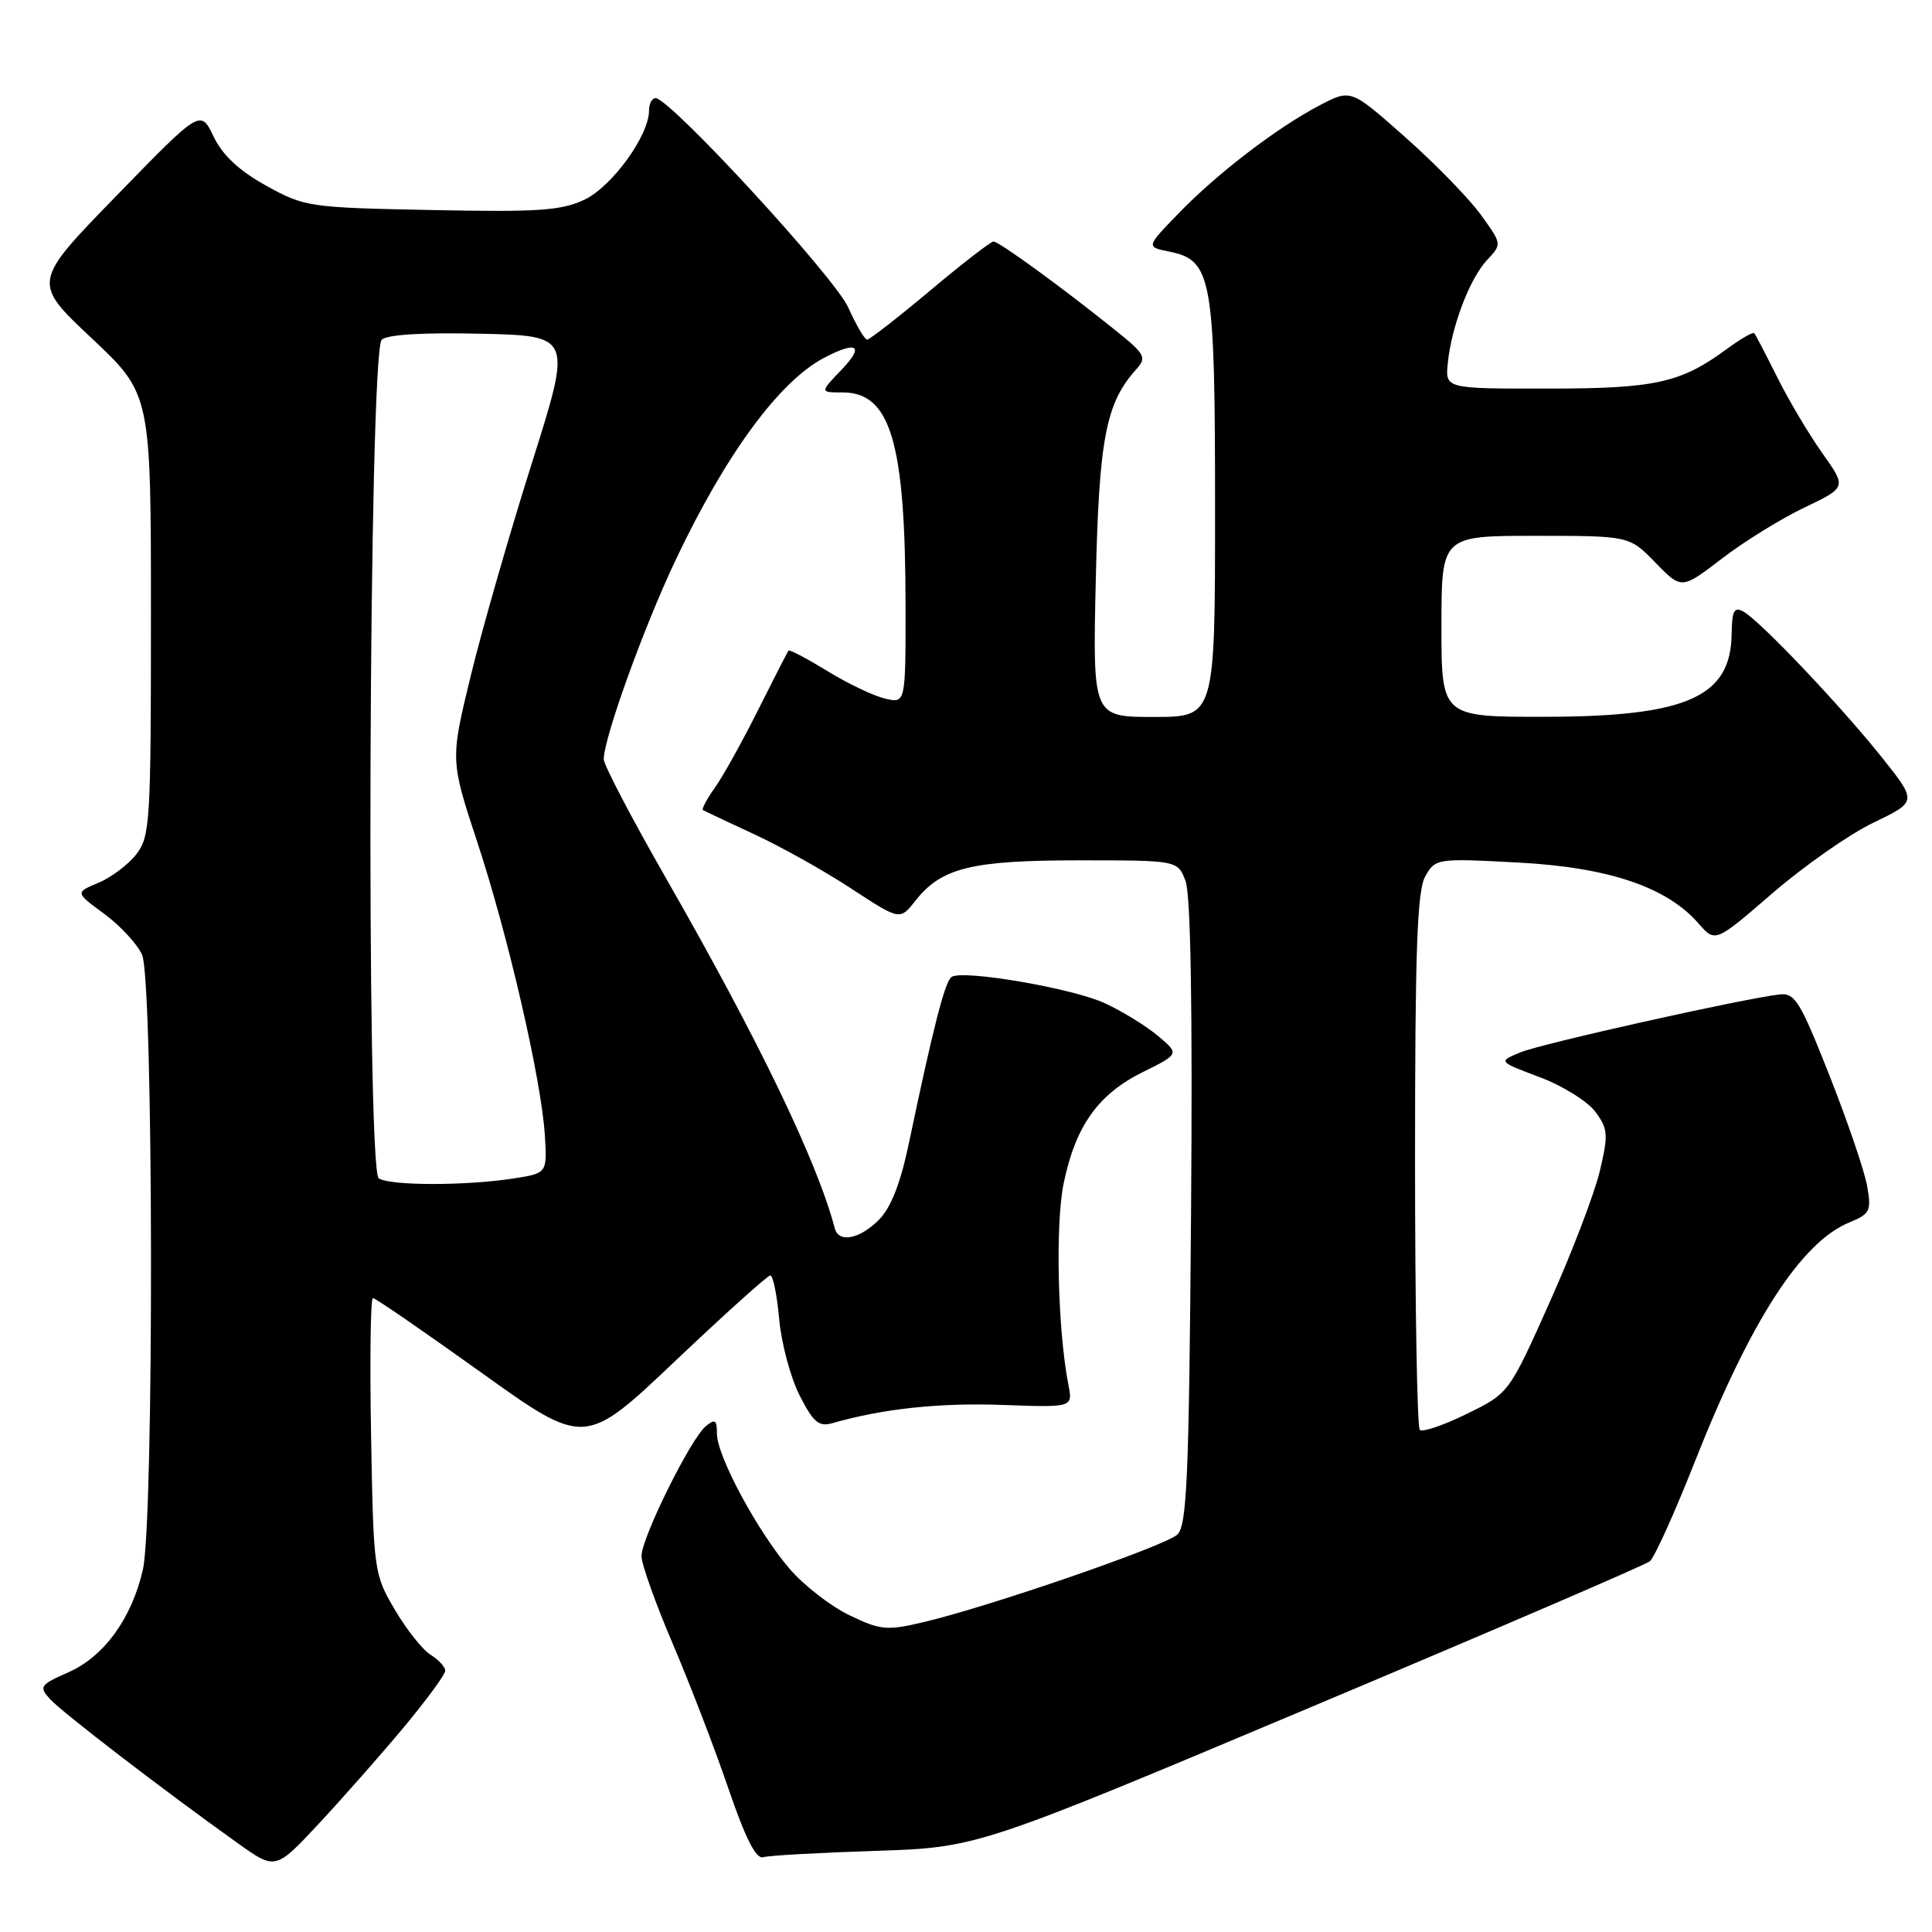 <?xml version="1.0" encoding="UTF-8" standalone="no"?>
<!DOCTYPE svg PUBLIC "-//W3C//DTD SVG 1.1//EN" "http://www.w3.org/Graphics/SVG/1.1/DTD/svg11.dtd" >
<svg xmlns="http://www.w3.org/2000/svg" xmlns:xlink="http://www.w3.org/1999/xlink" version="1.1" viewBox="0 0 256 256">
 <g >
 <path fill="currentColor"
d=" M 53.49 228.89 C 56.52 225.25 59.00 221.87 59.00 221.38 C 59.00 220.89 58.13 219.94 57.06 219.27 C 55.99 218.60 53.85 215.91 52.31 213.28 C 49.55 208.58 49.49 208.18 49.17 190.25 C 48.99 180.21 49.10 172.00 49.41 172.00 C 49.73 172.00 56.17 176.43 63.74 181.85 C 77.49 191.70 77.49 191.70 89.46 180.35 C 96.04 174.11 101.72 169.00 102.07 169.00 C 102.43 169.00 102.96 171.62 103.25 174.82 C 103.54 178.02 104.76 182.57 105.96 184.92 C 107.78 188.48 108.50 189.09 110.32 188.57 C 116.98 186.66 124.46 185.86 132.79 186.16 C 142.16 186.50 142.16 186.50 141.57 183.50 C 140.15 176.25 139.82 162.20 140.94 156.81 C 142.51 149.20 145.50 145.00 151.40 142.07 C 156.29 139.65 156.29 139.65 153.40 137.23 C 151.80 135.90 148.64 133.96 146.37 132.92 C 142.11 130.95 127.66 128.47 126.10 129.44 C 125.23 129.98 123.69 135.96 120.45 151.40 C 119.32 156.81 118.06 160.03 116.44 161.65 C 113.88 164.21 111.13 164.73 110.61 162.75 C 108.29 153.91 100.49 137.73 88.17 116.23 C 83.68 108.38 80.00 101.35 80.00 100.61 C 80.00 97.83 85.27 83.20 89.47 74.32 C 96.12 60.25 103.24 50.54 109.20 47.41 C 113.59 45.11 114.58 45.79 111.50 49.00 C 108.63 52.00 108.63 52.00 111.66 52.00 C 118.03 52.00 119.98 58.66 119.99 80.36 C 120.00 93.22 120.00 93.22 117.25 92.56 C 115.74 92.20 112.30 90.56 109.62 88.91 C 106.94 87.27 104.63 86.05 104.49 86.21 C 104.35 86.37 102.55 89.88 100.49 94.00 C 98.43 98.12 95.86 102.76 94.77 104.31 C 93.67 105.85 92.94 107.22 93.14 107.34 C 93.34 107.46 96.39 108.90 99.91 110.53 C 103.44 112.16 109.23 115.40 112.78 117.73 C 119.24 121.96 119.24 121.96 121.29 119.36 C 124.74 114.98 128.69 114.00 142.99 114.00 C 156.05 114.00 156.05 114.00 157.09 116.74 C 157.78 118.54 158.03 133.74 157.82 160.71 C 157.55 195.77 157.28 202.14 156.00 203.34 C 154.39 204.86 130.91 212.95 122.26 214.97 C 117.49 216.09 116.63 216.00 112.52 214.01 C 110.04 212.81 106.48 210.04 104.62 207.87 C 100.36 202.89 95.00 192.93 95.00 189.99 C 95.00 188.13 94.75 187.96 93.51 188.99 C 91.50 190.66 85.00 203.79 85.00 206.19 C 85.00 207.24 86.86 212.47 89.14 217.80 C 91.42 223.14 94.74 231.78 96.52 237.00 C 98.78 243.61 100.18 246.38 101.13 246.09 C 101.88 245.86 108.58 245.49 116.00 245.25 C 129.50 244.81 129.50 244.81 173.50 226.29 C 197.70 216.11 218.00 207.37 218.61 206.88 C 219.22 206.39 221.89 200.48 224.55 193.74 C 231.93 175.04 238.63 164.64 245.02 161.99 C 247.81 160.84 247.99 160.46 247.40 157.12 C 247.04 155.13 244.80 148.55 242.41 142.50 C 238.53 132.67 237.83 131.53 235.79 131.77 C 230.80 132.36 204.32 138.27 201.50 139.43 C 198.50 140.66 198.50 140.66 203.99 142.72 C 207.02 143.85 210.33 145.91 211.37 147.29 C 213.07 149.57 213.13 150.32 211.99 155.15 C 211.30 158.09 208.31 165.92 205.34 172.55 C 199.95 184.61 199.95 184.61 194.35 187.35 C 191.28 188.86 188.48 189.81 188.13 189.46 C 187.78 189.12 187.50 173.01 187.50 153.67 C 187.50 125.83 187.78 118.00 188.86 116.11 C 190.20 113.75 190.40 113.72 201.12 114.29 C 213.14 114.92 220.86 117.53 225.07 122.37 C 227.28 124.91 227.28 124.91 234.89 118.33 C 239.08 114.72 245.09 110.51 248.27 108.99 C 254.03 106.22 254.03 106.22 249.36 100.36 C 243.95 93.57 233.19 82.23 231.00 81.03 C 229.79 80.36 229.49 80.93 229.45 84.00 C 229.36 92.35 223.51 94.95 204.75 94.98 C 191.00 95.00 191.00 95.00 191.00 83.00 C 191.00 71.00 191.00 71.00 203.45 71.00 C 215.90 71.00 215.90 71.00 219.36 74.56 C 222.81 78.11 222.81 78.11 228.16 74.02 C 231.09 71.76 236.02 68.72 239.10 67.25 C 244.69 64.58 244.69 64.58 241.46 60.04 C 239.69 57.54 237.00 53.02 235.50 50.00 C 233.99 46.98 232.62 44.34 232.45 44.15 C 232.27 43.96 230.64 44.90 228.82 46.24 C 222.69 50.75 219.34 51.49 205.00 51.49 C 191.50 51.50 191.50 51.50 191.84 48.12 C 192.33 43.26 194.75 36.89 197.05 34.45 C 199.03 32.34 199.03 32.34 196.19 28.42 C 194.62 26.26 190.12 21.64 186.17 18.15 C 179.00 11.80 179.00 11.80 174.93 13.92 C 169.27 16.87 161.30 22.96 156.18 28.26 C 151.86 32.72 151.86 32.72 154.89 33.33 C 160.60 34.47 161.00 36.68 161.00 67.45 C 161.00 95.00 161.00 95.00 152.89 95.00 C 144.78 95.00 144.78 95.00 145.20 76.75 C 145.63 58.05 146.54 53.38 150.59 48.90 C 151.97 47.37 151.72 46.91 147.80 43.77 C 140.82 38.15 132.37 32.00 131.65 32.00 C 131.29 32.00 127.51 34.92 123.25 38.50 C 118.99 42.07 115.23 45.00 114.90 45.00 C 114.57 45.00 113.45 43.09 112.40 40.75 C 110.60 36.72 88.77 13.00 86.86 13.00 C 86.39 13.00 86.00 13.75 86.00 14.66 C 86.00 17.95 81.09 24.73 77.46 26.45 C 74.40 27.91 71.32 28.12 57.17 27.83 C 40.93 27.51 40.36 27.42 35.26 24.60 C 31.66 22.60 29.48 20.56 28.30 18.09 C 26.57 14.48 26.57 14.48 15.42 25.95 C 4.27 37.41 4.27 37.41 12.14 44.81 C 20.00 52.21 20.00 52.21 20.00 81.47 C 20.00 109.05 19.89 110.87 18.03 113.23 C 16.95 114.60 14.69 116.30 13.01 116.99 C 9.96 118.26 9.96 118.26 13.80 121.08 C 15.91 122.63 18.17 125.07 18.82 126.50 C 20.34 129.84 20.43 201.38 18.93 208.00 C 17.46 214.44 13.78 219.51 9.06 221.59 C 5.30 223.25 5.13 223.49 6.63 225.14 C 8.20 226.87 21.67 237.22 31.50 244.23 C 36.50 247.80 36.50 247.80 42.24 241.65 C 45.39 238.27 50.46 232.52 53.49 228.89 Z  M 50.19 156.14 C 48.48 155.05 48.86 46.74 50.58 45.02 C 51.27 44.33 56.05 44.04 63.73 44.22 C 75.80 44.50 75.80 44.50 70.48 61.35 C 67.55 70.61 63.91 83.26 62.40 89.45 C 59.66 100.71 59.66 100.71 63.25 111.60 C 67.36 124.08 71.75 143.16 72.20 150.48 C 72.50 155.46 72.50 155.46 68.00 156.16 C 61.67 157.13 51.75 157.13 50.19 156.14 Z "/>
</g>
</svg>